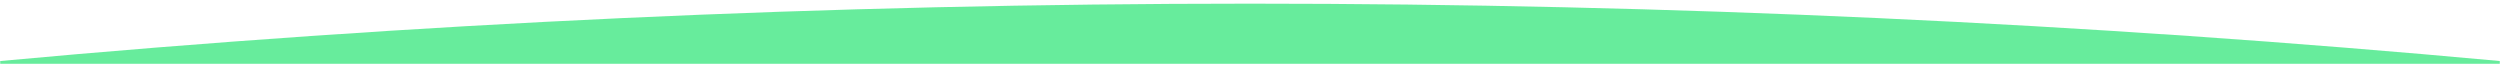 <svg width="1367" height="35" viewBox="0 0 1367 35" fill="none" xmlns="http://www.w3.org/2000/svg">
<mask id="mask0_381_5555" style="mask-type:alpha" maskUnits="userSpaceOnUse" x="0" y="0" width="1367" height="35">
<rect width="1367" height="35" fill="#041815"/>
</mask>
<g mask="url(#mask0_381_5555)">
<path fill-rule="evenodd" clip-rule="evenodd" d="M1367 33.381C1141.23 12.573 913.05 2 683.501 2C453.951 2 225.773 12.573 0 33.381V4712H1367V33.381Z" fill="#67EC9C"/>
</g>
</svg>
